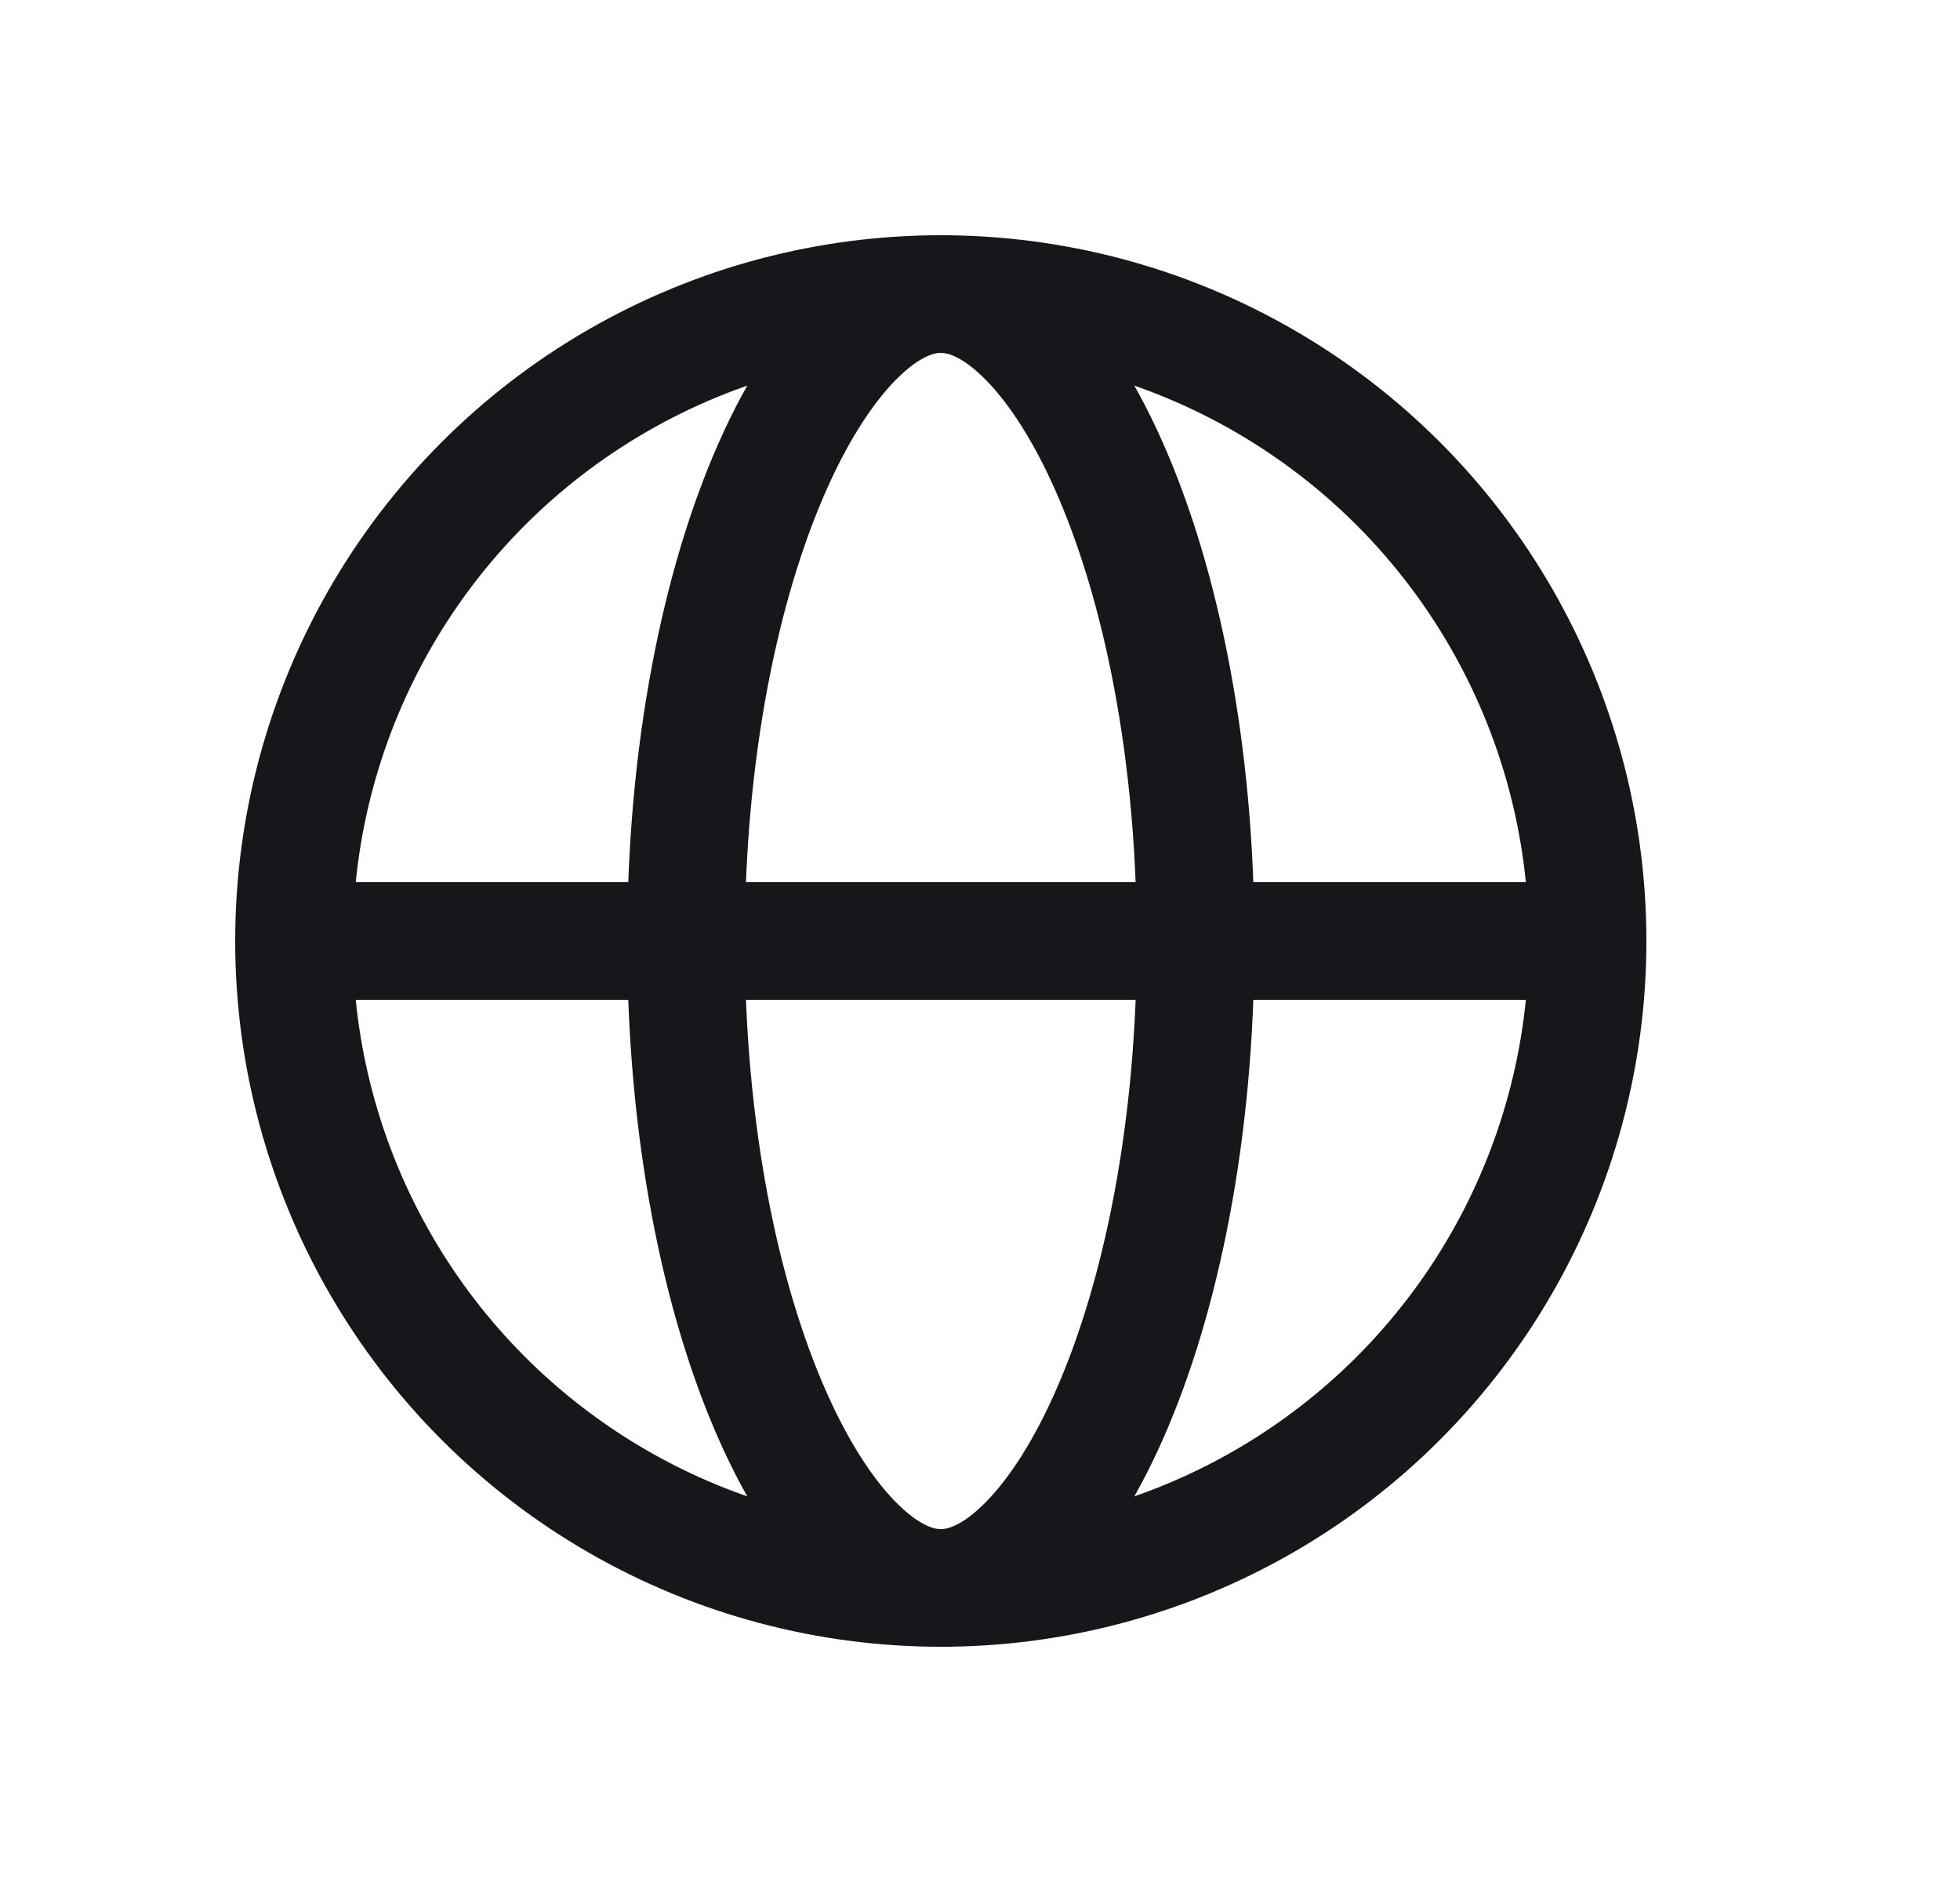 <svg width="25" height="24" viewBox="0 0 25 24" fill="none" xmlns="http://www.w3.org/2000/svg">
<circle cx="12" cy="12" r="8.25" stroke="#16171A" stroke-width="1.5"/>
<path d="M15.25 12C15.25 14.405 14.815 16.547 14.143 18.059C13.807 18.816 13.425 19.383 13.04 19.749C12.658 20.113 12.308 20.25 12 20.25C11.692 20.25 11.342 20.113 10.96 19.749C10.575 19.383 10.193 18.816 9.857 18.059C9.185 16.547 8.75 14.405 8.75 12C8.75 9.595 9.185 7.453 9.857 5.941C10.193 5.184 10.575 4.617 10.96 4.251C11.342 3.887 11.692 3.75 12 3.75C12.308 3.75 12.658 3.887 13.04 4.251C13.425 4.617 13.807 5.184 14.143 5.941C14.815 7.453 15.25 9.595 15.25 12Z" stroke="#16171A" stroke-width="1.5"/>
<path d="M4 12H20" stroke="#16171A" stroke-width="1.5"/>
</svg>
